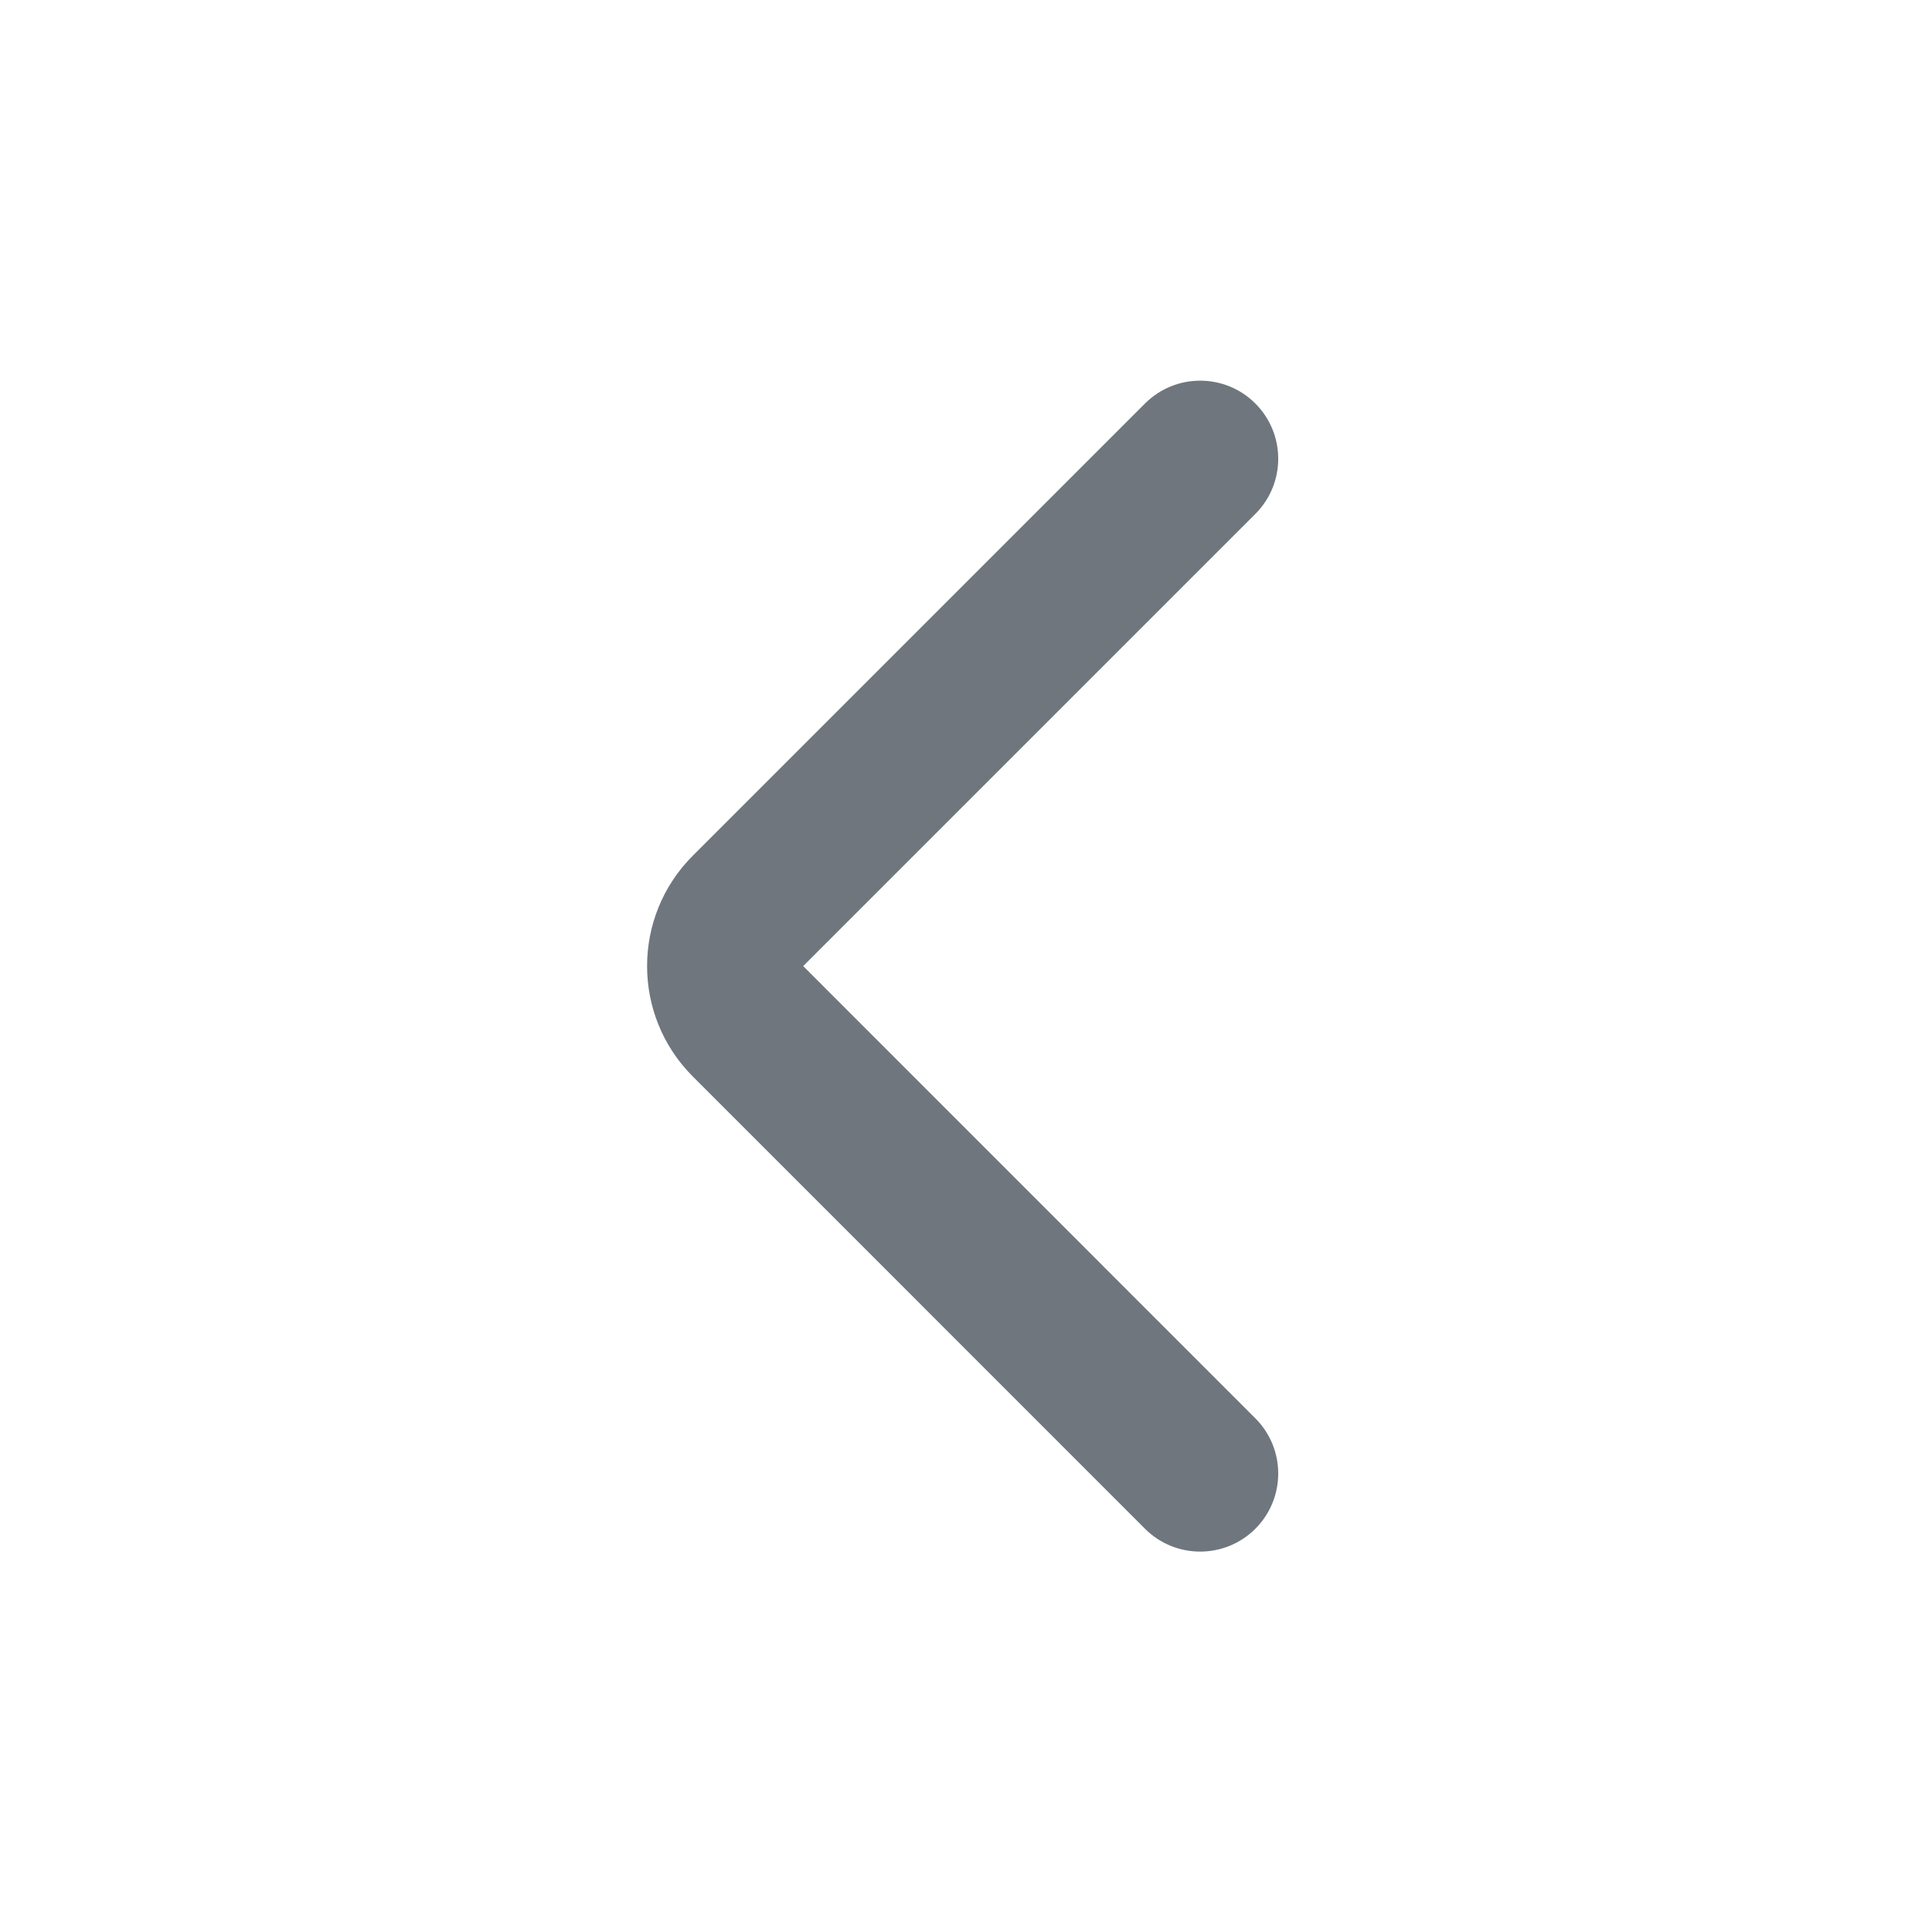 <svg width="22" height="22" viewBox="0 0 22 22" fill="none" xmlns="http://www.w3.org/2000/svg">
<path fill-rule="evenodd" clip-rule="evenodd" d="M14.295 17.408C14.642 17.061 14.642 16.498 14.295 16.151L9.146 11.001L14.295 5.852C14.642 5.505 14.642 4.942 14.295 4.595C13.948 4.248 13.385 4.248 13.038 4.595L7.889 9.744C7.195 10.438 7.195 11.564 7.889 12.258L13.038 17.408C13.385 17.755 13.948 17.755 14.295 17.408Z" fill="#6F767E"/>
</svg>
